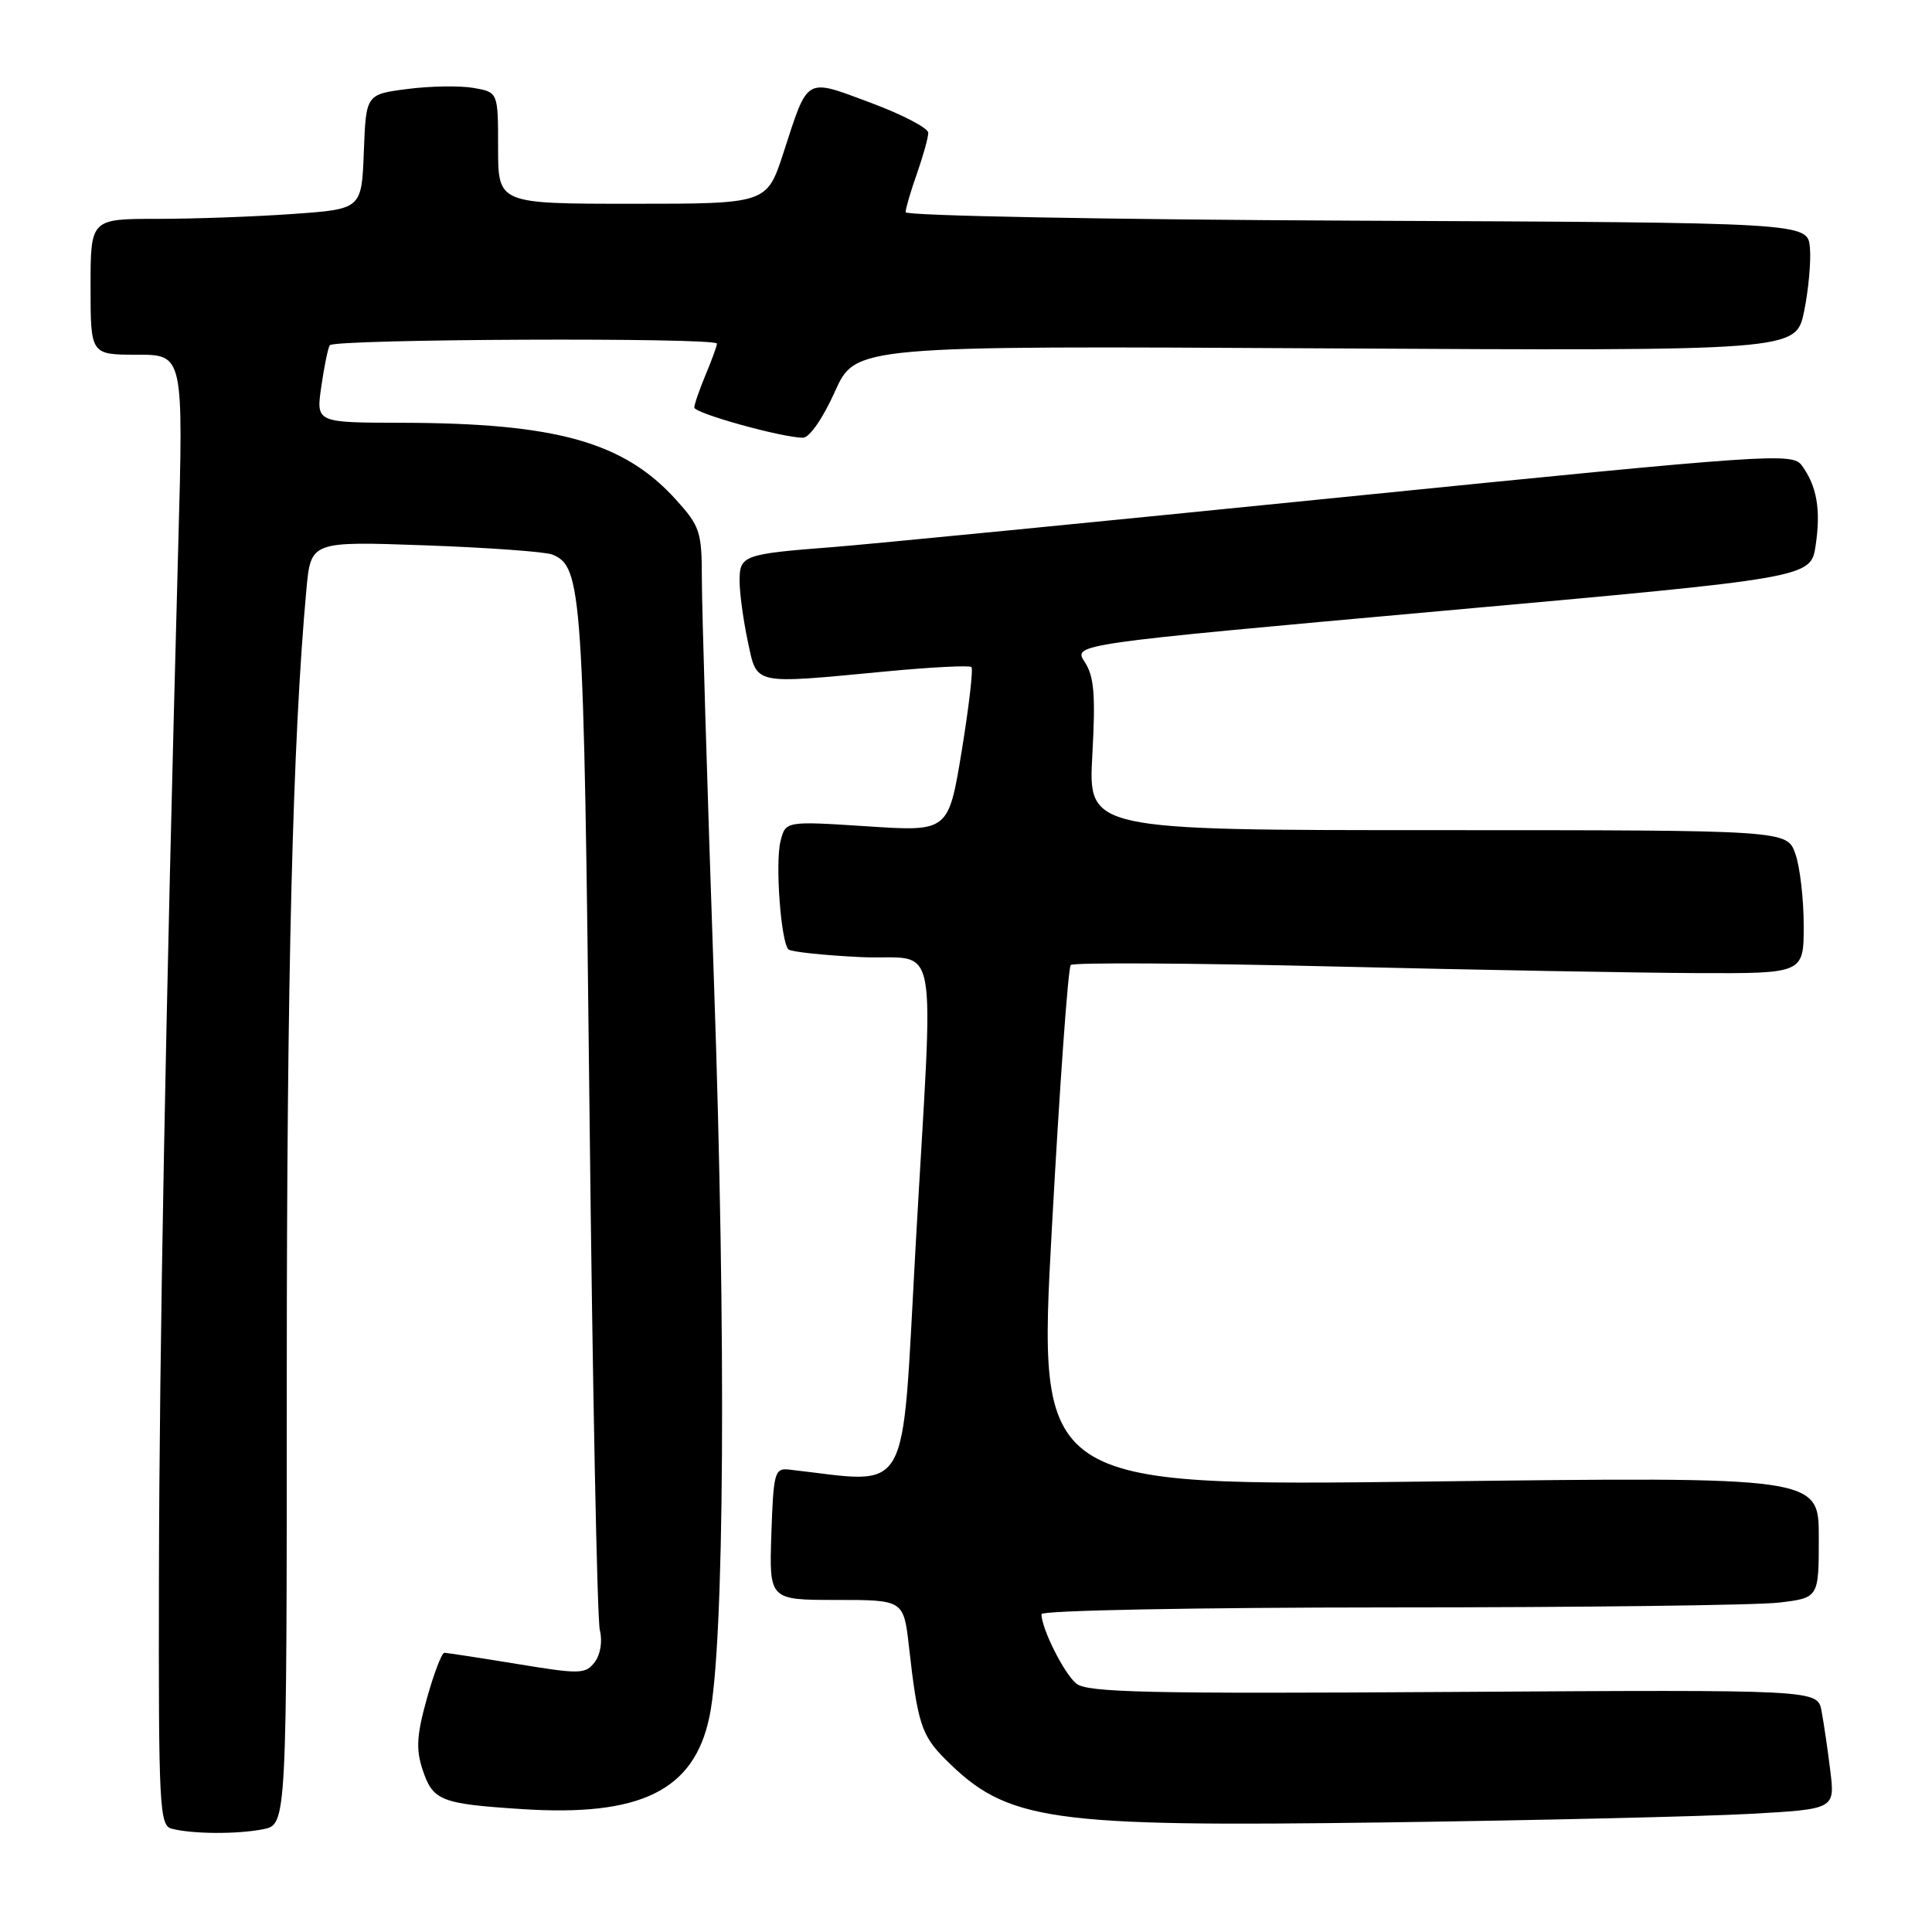 <?xml version="1.0" encoding="UTF-8" standalone="no"?>
<!DOCTYPE svg PUBLIC "-//W3C//DTD SVG 1.1//EN" "http://www.w3.org/Graphics/SVG/1.1/DTD/svg11.dtd" >
<svg xmlns="http://www.w3.org/2000/svg" xmlns:xlink="http://www.w3.org/1999/xlink" version="1.1" viewBox="0 0 256 256">
 <g >
 <path fill="currentColor"
d=" M 34.88 242.38 C 38.00 241.75 38.00 241.75 38.00 182.16 C 38.00 129.11 38.78 97.97 40.60 78.11 C 41.19 71.72 41.19 71.72 56.34 72.26 C 64.68 72.56 72.26 73.11 73.18 73.48 C 77.14 75.08 77.35 78.15 78.11 147.00 C 78.51 183.57 79.13 214.62 79.48 216.00 C 79.85 217.46 79.57 219.22 78.81 220.23 C 77.59 221.84 76.88 221.86 68.50 220.48 C 63.55 219.67 59.22 219.01 58.88 219.00 C 58.54 219.00 57.50 221.72 56.57 225.04 C 55.22 229.86 55.10 231.77 55.98 234.45 C 57.36 238.61 58.35 239.01 69.09 239.71 C 84.89 240.75 91.98 237.26 94.01 227.45 C 95.99 217.91 96.24 177.25 94.60 130.00 C 93.72 104.42 93.00 80.46 93.00 76.75 C 93.00 70.47 92.76 69.74 89.58 66.22 C 82.66 58.56 73.72 56.06 53.19 56.02 C 41.88 56.00 41.88 56.00 42.57 51.25 C 42.94 48.64 43.45 46.16 43.69 45.75 C 44.17 44.91 95.00 44.70 95.00 45.53 C 95.00 45.82 94.33 47.68 93.50 49.65 C 92.68 51.63 92.00 53.58 92.00 54.00 C 92.00 54.76 103.65 58.00 106.40 58.00 C 107.26 58.00 109.05 55.41 110.62 51.91 C 113.36 45.81 113.36 45.81 175.66 46.16 C 237.96 46.50 237.96 46.50 239.05 41.28 C 239.64 38.40 239.99 34.58 239.82 32.78 C 239.50 29.50 239.50 29.50 179.75 29.24 C 146.89 29.10 120.00 28.59 120.00 28.12 C 120.00 27.64 120.67 25.34 121.50 23.00 C 122.32 20.66 123.00 18.23 123.00 17.60 C 123.00 16.97 119.57 15.18 115.38 13.62 C 106.59 10.35 107.13 10.04 103.81 20.25 C 101.61 27.00 101.61 27.00 83.80 27.00 C 66.00 27.00 66.00 27.00 66.00 19.61 C 66.00 12.22 66.00 12.22 62.75 11.65 C 60.96 11.34 57.02 11.40 54.00 11.79 C 48.50 12.50 48.50 12.50 48.21 20.10 C 47.92 27.71 47.92 27.71 38.81 28.35 C 33.79 28.71 25.71 29.00 20.85 29.00 C 12.00 29.00 12.00 29.00 12.00 38.00 C 12.00 47.00 12.00 47.00 18.15 47.00 C 24.31 47.00 24.31 47.00 23.62 72.25 C 21.94 134.53 21.11 178.93 21.06 209.18 C 21.00 239.48 21.13 241.89 22.75 242.31 C 25.50 243.03 31.45 243.06 34.88 242.38 Z  M 231.82 240.35 C 243.15 239.72 243.15 239.72 242.52 234.61 C 242.18 231.80 241.65 228.24 241.36 226.69 C 240.82 223.89 240.82 223.89 192.57 224.19 C 152.04 224.45 144.05 224.27 142.61 223.08 C 140.98 221.74 138.00 215.78 138.00 213.88 C 138.00 213.39 158.38 213.00 184.25 212.99 C 209.69 212.99 232.86 212.70 235.75 212.35 C 241.00 211.72 241.00 211.72 241.00 203.70 C 241.00 195.67 241.00 195.67 189.25 196.31 C 137.50 196.94 137.50 196.94 139.38 162.72 C 140.41 143.90 141.53 128.22 141.88 127.87 C 142.22 127.52 157.80 127.61 176.50 128.06 C 195.20 128.51 216.91 128.90 224.75 128.94 C 239.00 129.00 239.00 129.00 239.00 122.65 C 239.00 119.16 238.51 114.88 237.90 113.15 C 236.80 110.00 236.80 110.00 190.50 110.00 C 144.19 110.00 144.19 110.00 144.74 100.04 C 145.18 92.05 144.98 89.62 143.73 87.72 C 142.18 85.35 142.18 85.35 191.06 80.95 C 239.94 76.56 239.94 76.56 240.58 72.29 C 241.29 67.56 240.75 64.41 238.76 61.69 C 237.50 59.96 234.97 60.13 177.97 65.87 C 145.26 69.17 114.90 72.14 110.50 72.48 C 98.46 73.41 98.00 73.58 98.00 76.97 C 98.00 78.58 98.49 82.17 99.08 84.95 C 100.35 90.84 99.53 90.66 117.38 88.97 C 123.37 88.40 128.47 88.14 128.72 88.39 C 128.97 88.64 128.39 93.65 127.43 99.52 C 125.67 110.20 125.67 110.20 114.88 109.49 C 104.09 108.79 104.09 108.79 103.42 111.48 C 102.70 114.33 103.47 124.80 104.47 125.80 C 104.79 126.12 109.09 126.58 114.03 126.82 C 124.69 127.33 123.73 122.27 121.31 165.37 C 119.41 199.24 120.94 196.56 104.50 194.72 C 102.65 194.52 102.48 195.18 102.21 203.25 C 101.92 212.00 101.92 212.00 110.83 212.00 C 119.74 212.00 119.74 212.00 120.45 218.25 C 121.58 228.32 122.11 229.96 125.24 233.09 C 133.48 241.33 138.78 242.09 183.50 241.48 C 203.85 241.20 225.60 240.69 231.82 240.35 Z "/>
</g>
</svg>
